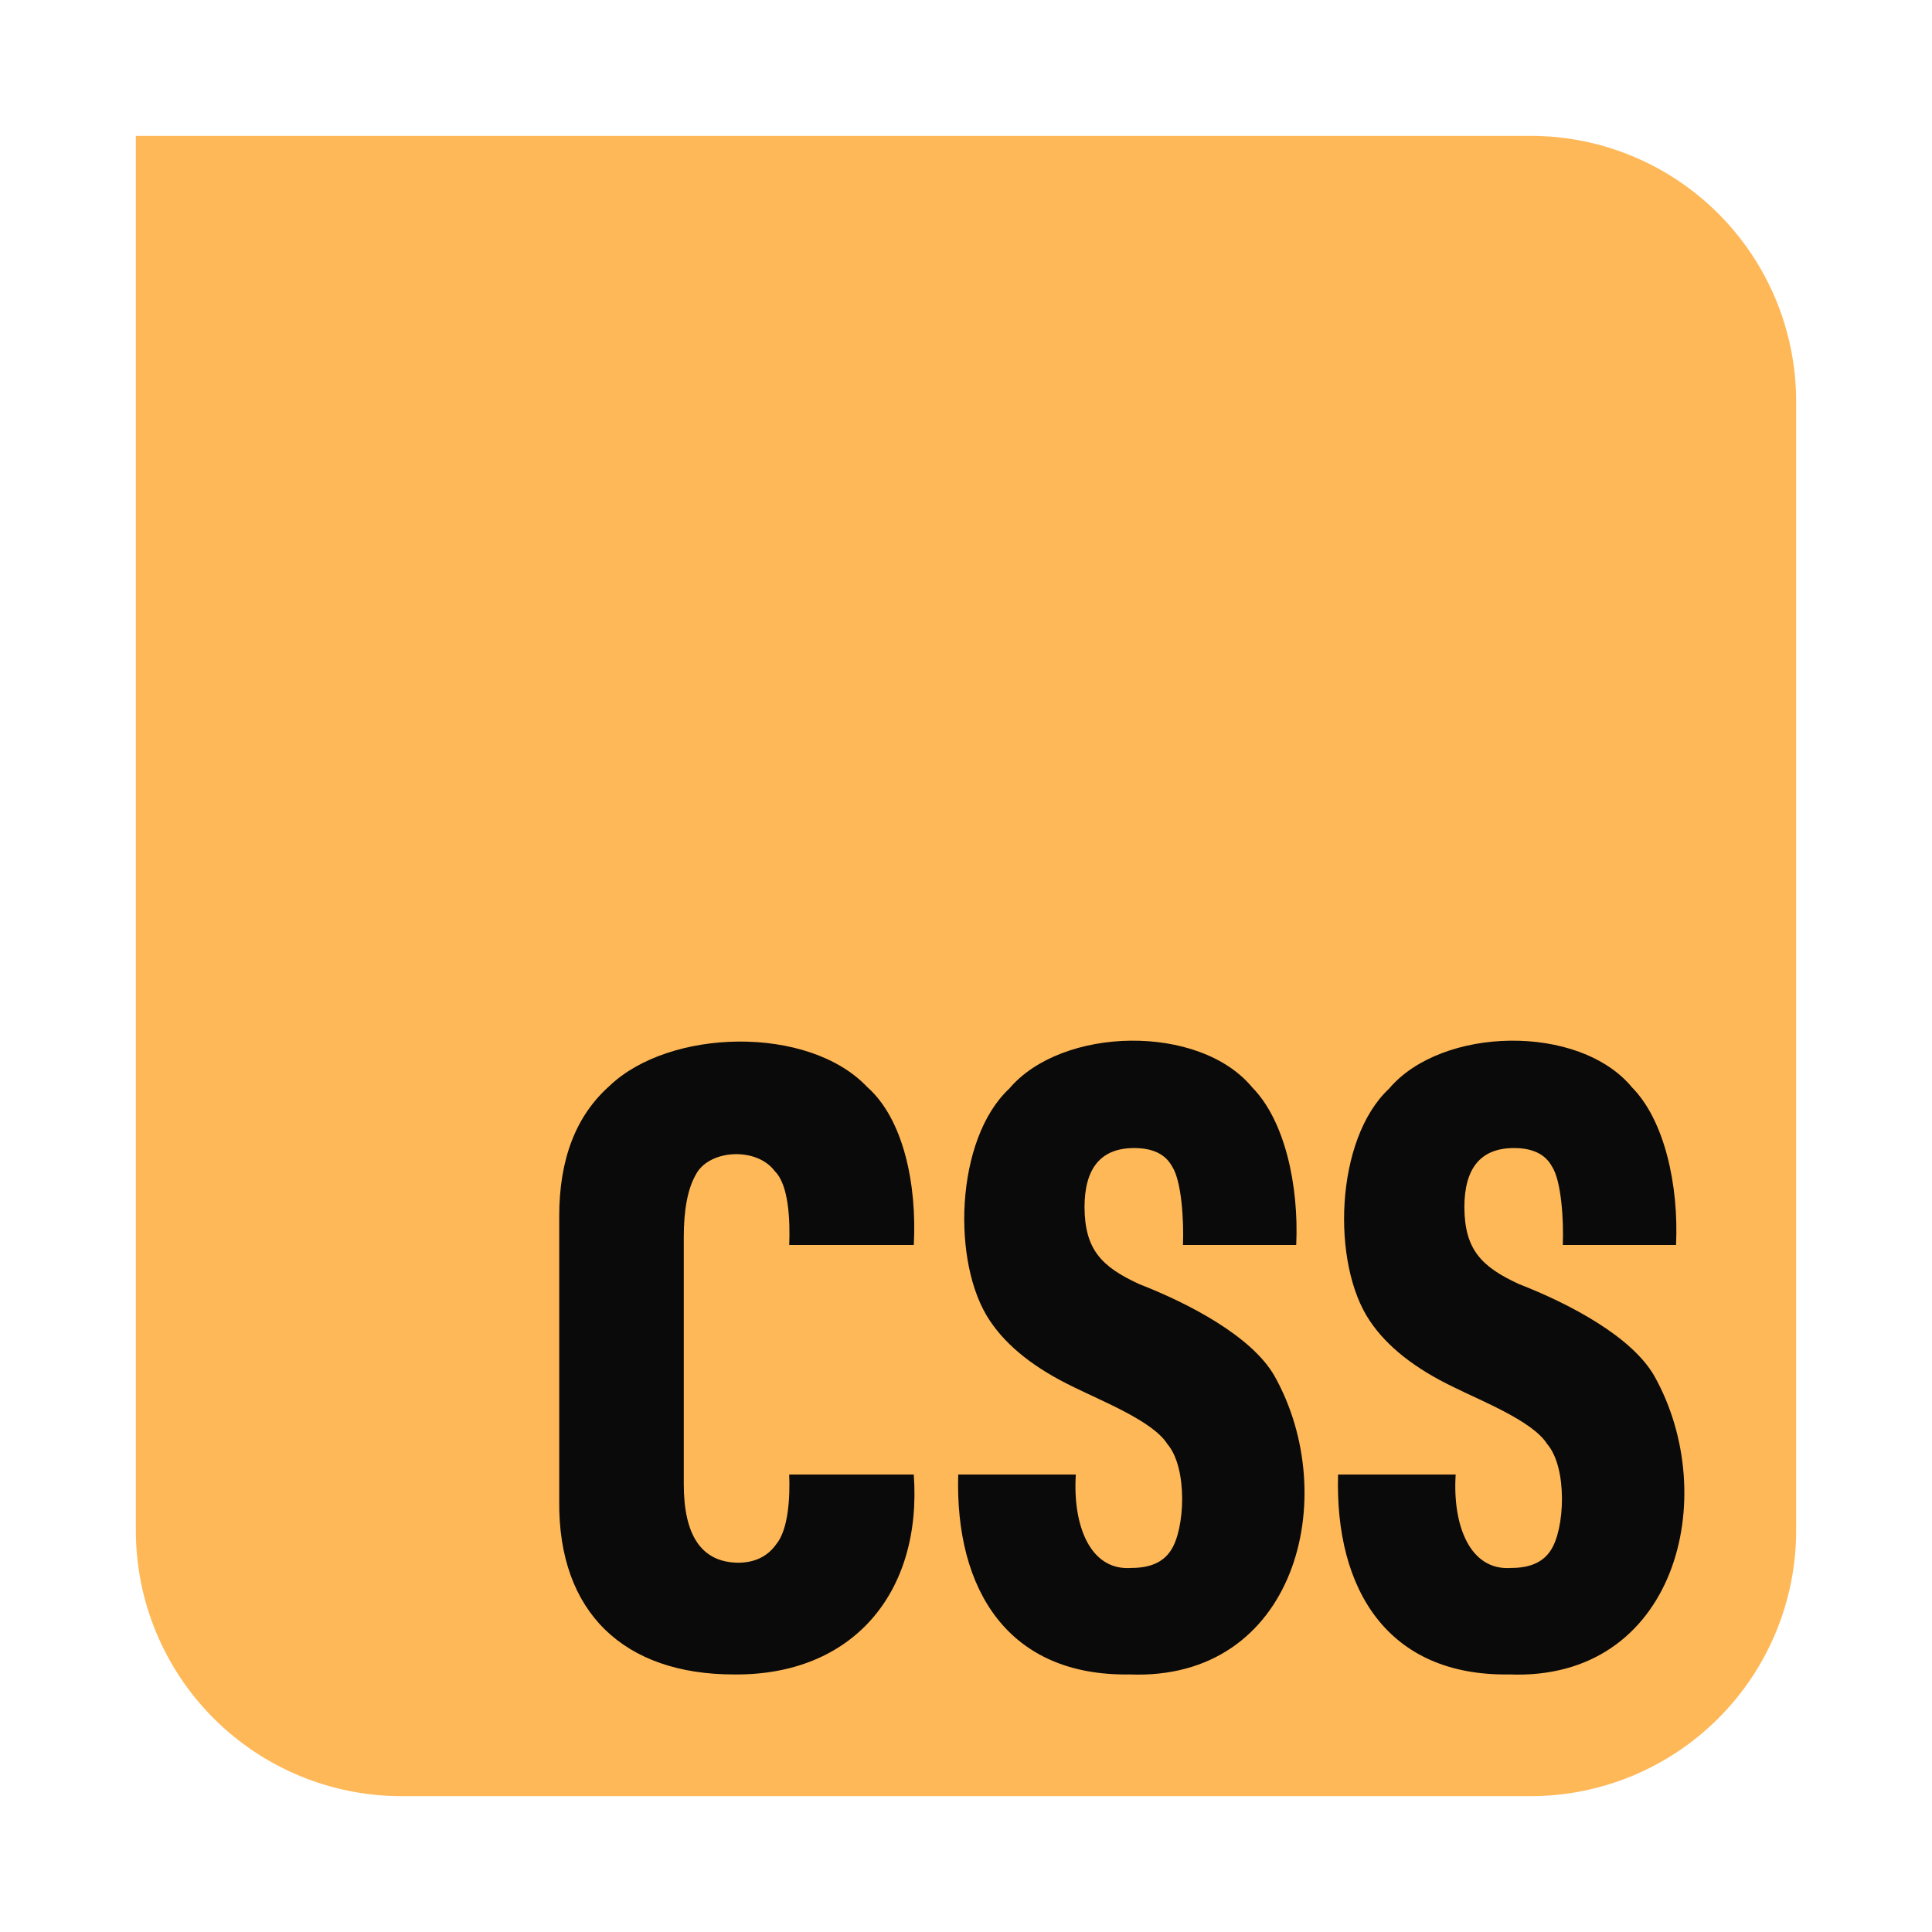 <svg width="64" height="64" viewBox="0 0 64 64" fill="none" xmlns="http://www.w3.org/2000/svg">
<path d="M4.5 4.5H50.7C53.034 4.5 55.272 5.427 56.922 7.077C58.573 8.728 59.5 10.966 59.5 13.3V50.7C59.5 53.034 58.573 55.272 56.922 56.922C55.272 58.573 53.034 59.5 50.7 59.5H13.3C10.966 59.5 8.728 58.573 7.077 56.922C5.427 55.272 4.5 53.034 4.5 50.7V4.5Z" fill="#FFB857"/>
<path d="M24.297 55.468C20.701 55.465 18.483 53.44 18.525 49.714V40.287C18.525 38.398 19.078 36.962 20.184 35.979C22.171 34.065 26.781 33.948 28.727 36.008C29.926 37.065 30.378 39.226 30.271 41.242H26.144C26.175 40.449 26.133 39.25 25.667 38.798C25.062 37.979 23.464 38.075 23.041 38.928C22.781 39.39 22.651 40.075 22.651 40.981V49.164C22.651 50.88 23.248 51.748 24.441 51.767C24.998 51.767 25.422 51.564 25.71 51.159C26.113 50.679 26.175 49.615 26.143 48.846H30.27C30.552 52.769 28.237 55.517 24.296 55.468H24.297ZM37.399 55.468C33.415 55.523 31.632 52.688 31.742 48.846H35.638C35.53 50.521 36.106 52.047 37.485 51.94C38.1 51.94 38.534 51.748 38.784 51.362C39.26 50.657 39.349 48.622 38.669 47.834C38.193 47.075 36.483 46.406 35.581 45.955C34.291 45.338 33.363 44.606 32.795 43.757C31.515 41.874 31.634 37.74 33.43 36.065C35.176 33.998 39.734 33.903 41.482 36.022C42.559 37.114 43.03 39.263 42.939 41.241H39.187C39.219 40.428 39.142 39.117 38.826 38.638C38.605 38.234 38.187 38.031 37.571 38.031C36.475 38.031 35.926 38.687 35.926 39.997C35.938 41.389 36.481 41.96 37.745 42.541C39.382 43.177 41.463 44.264 42.218 45.578C44.468 49.583 42.924 55.701 37.398 55.467L37.399 55.468ZM49.981 55.468C45.997 55.523 44.215 52.688 44.325 48.846H48.221C48.113 50.521 48.688 52.047 50.068 51.94C50.683 51.94 51.116 51.748 51.366 51.362C51.842 50.657 51.931 48.622 51.251 47.834C50.776 47.075 49.066 46.406 48.163 45.955C46.874 45.338 45.946 44.606 45.378 43.757C44.098 41.874 44.216 37.74 46.013 36.065C47.758 33.998 52.317 33.903 54.064 36.022C55.142 37.114 55.613 39.263 55.521 41.241H51.77C51.801 40.428 51.725 39.117 51.409 38.638C51.188 38.234 50.769 38.031 50.154 38.031C49.057 38.031 48.509 38.687 48.509 39.997C48.521 41.389 49.063 41.96 50.327 42.541C51.964 43.177 54.046 44.264 54.8 45.578C57.051 49.583 55.507 55.701 49.981 55.467L49.981 55.468Z" fill="#0A0A0A"/>
</svg>
